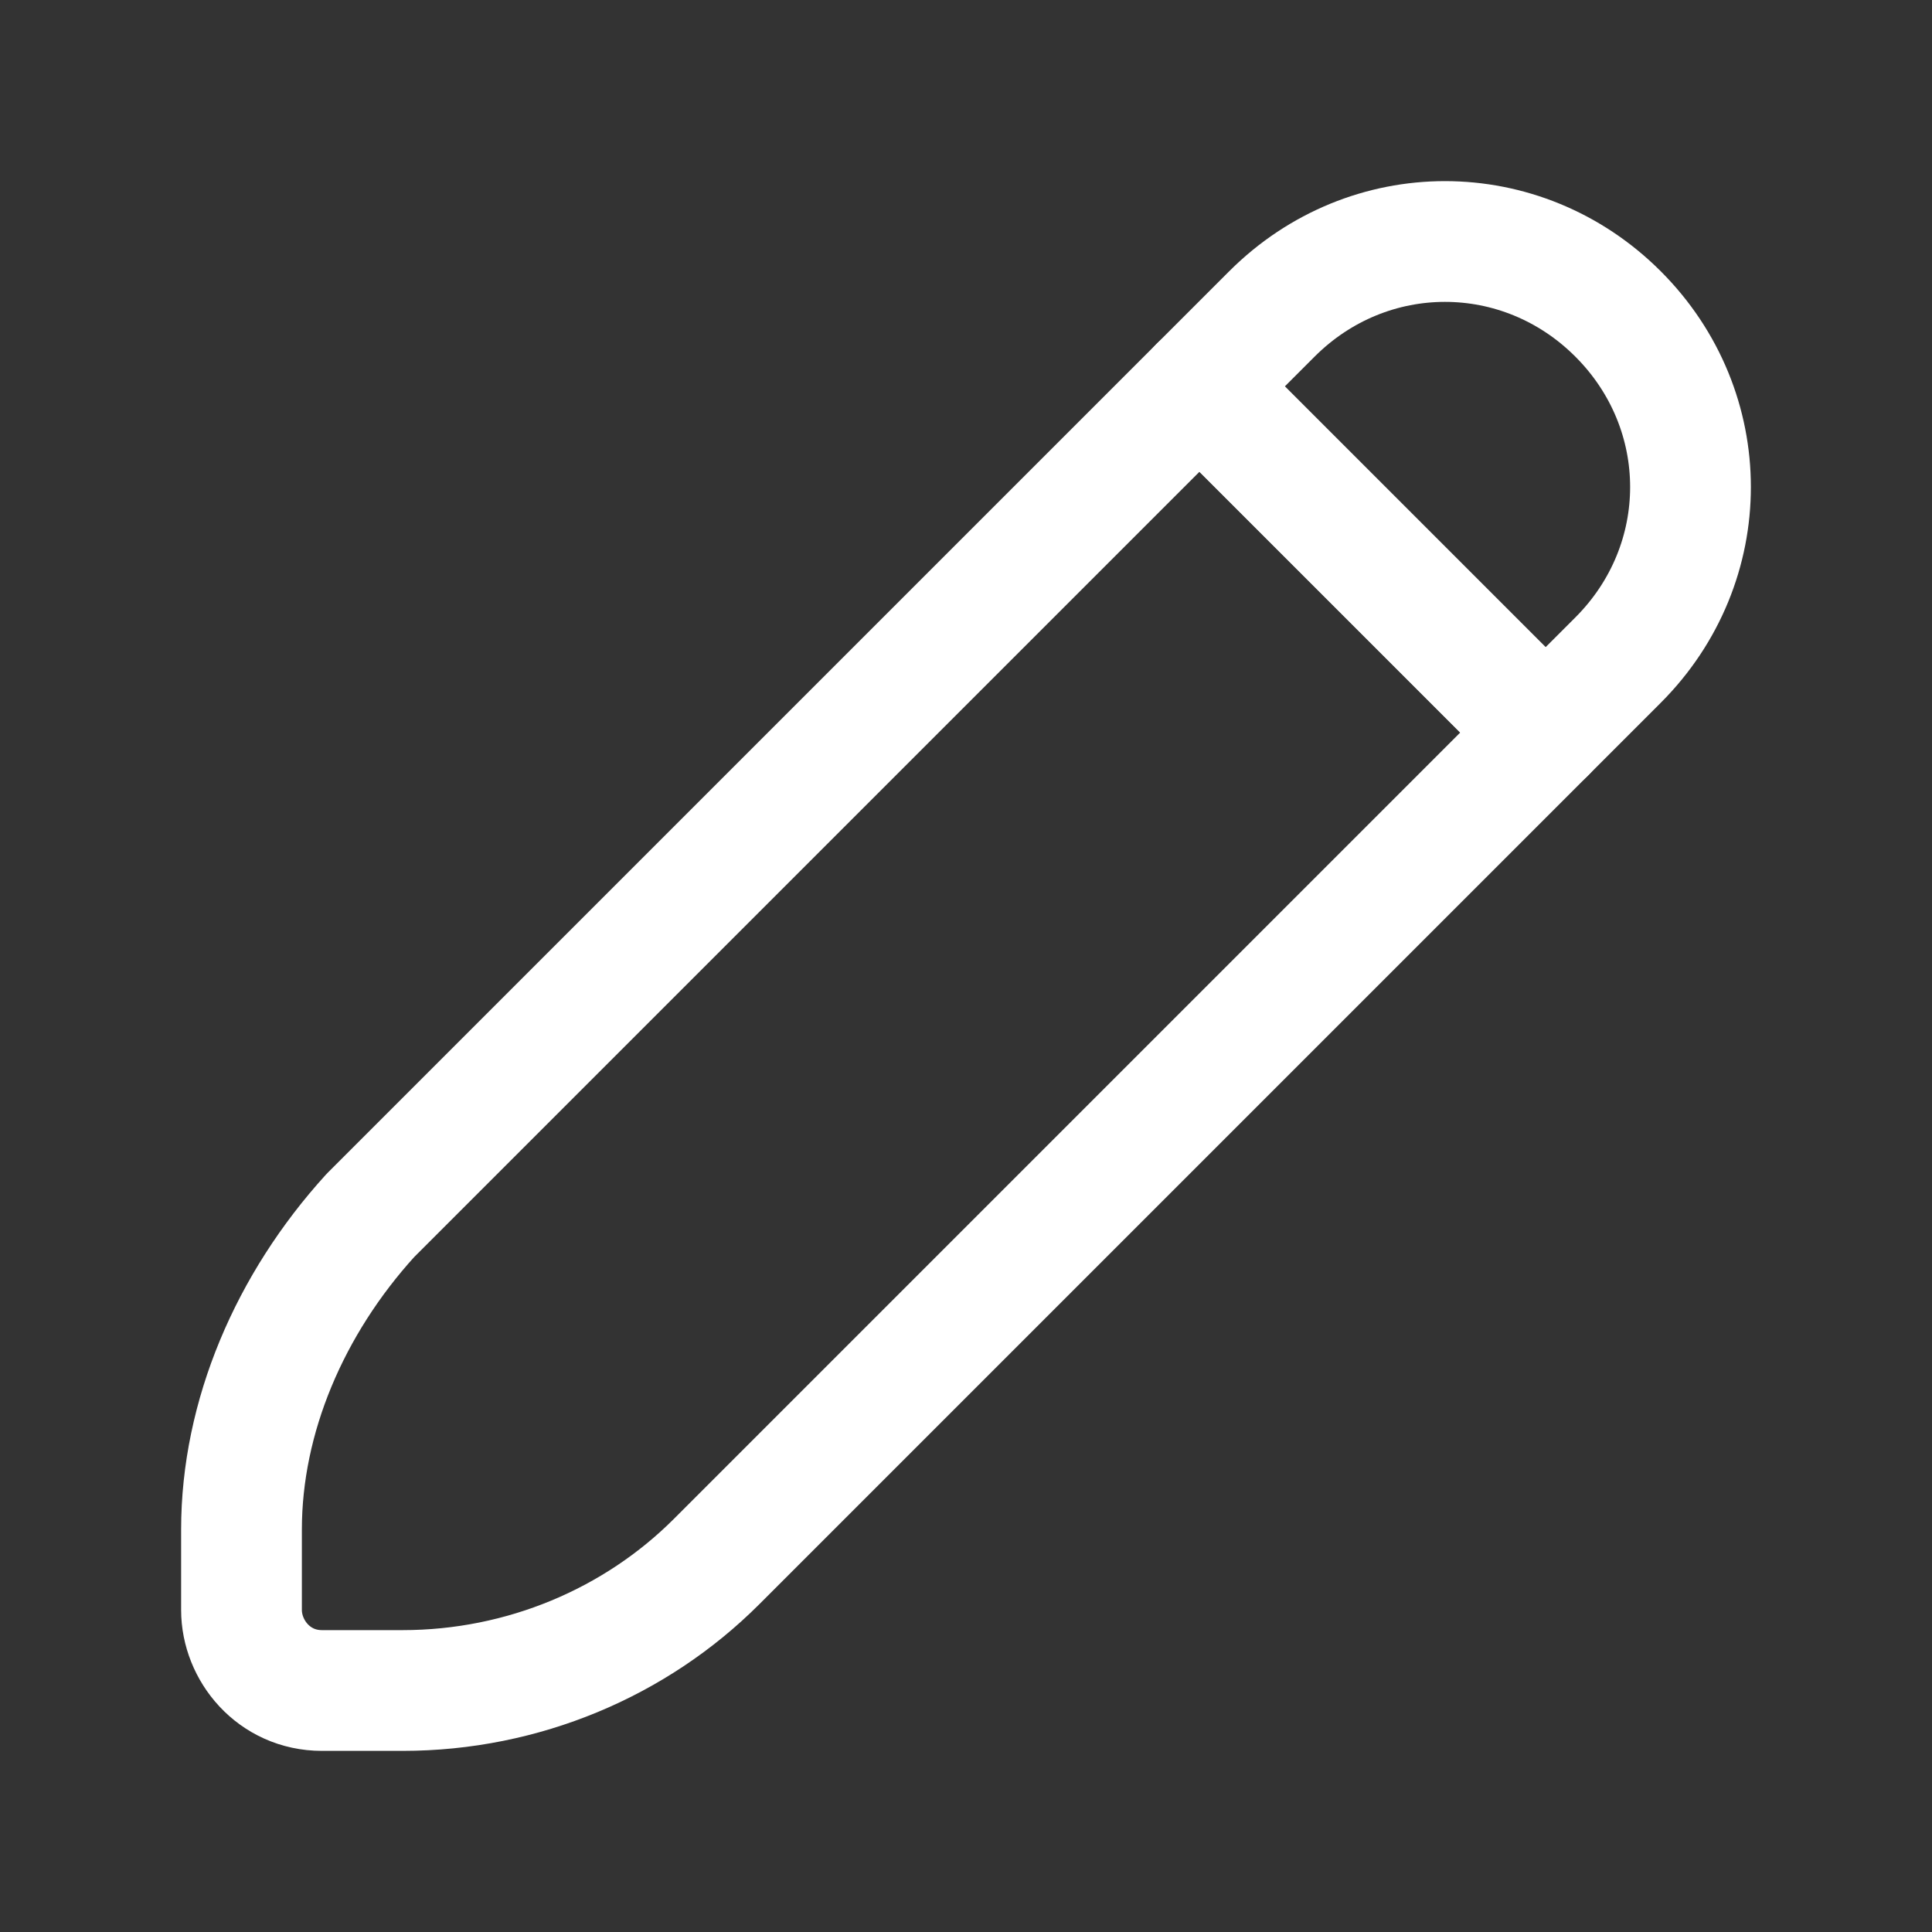 <svg fill="none" height="24" viewBox="0 0 24 24" width="24" xmlns="http://www.w3.org/2000/svg"><rect x="0" y="0" width="24" height="24" fill="#333333" stroke="none"/><g stroke="#fff" stroke-linecap="round" stroke-linejoin="round" stroke-width="1.5"><path d="m20.1 8.2-.9.9-4.3-4.3.9-.9c1.2-1.2 3.1-1.2 4.3 0s1.2 3.1 0 4.3z"/><path d="m19.2 9.1-10.3 10.3c-1 1-2.4 1.6-3.9 1.6h-1c-.6 0-1-.5-1-1v-1c0-1.4.6-2.8 1.6-3.9l10.3-10.3z"/></g></svg>
